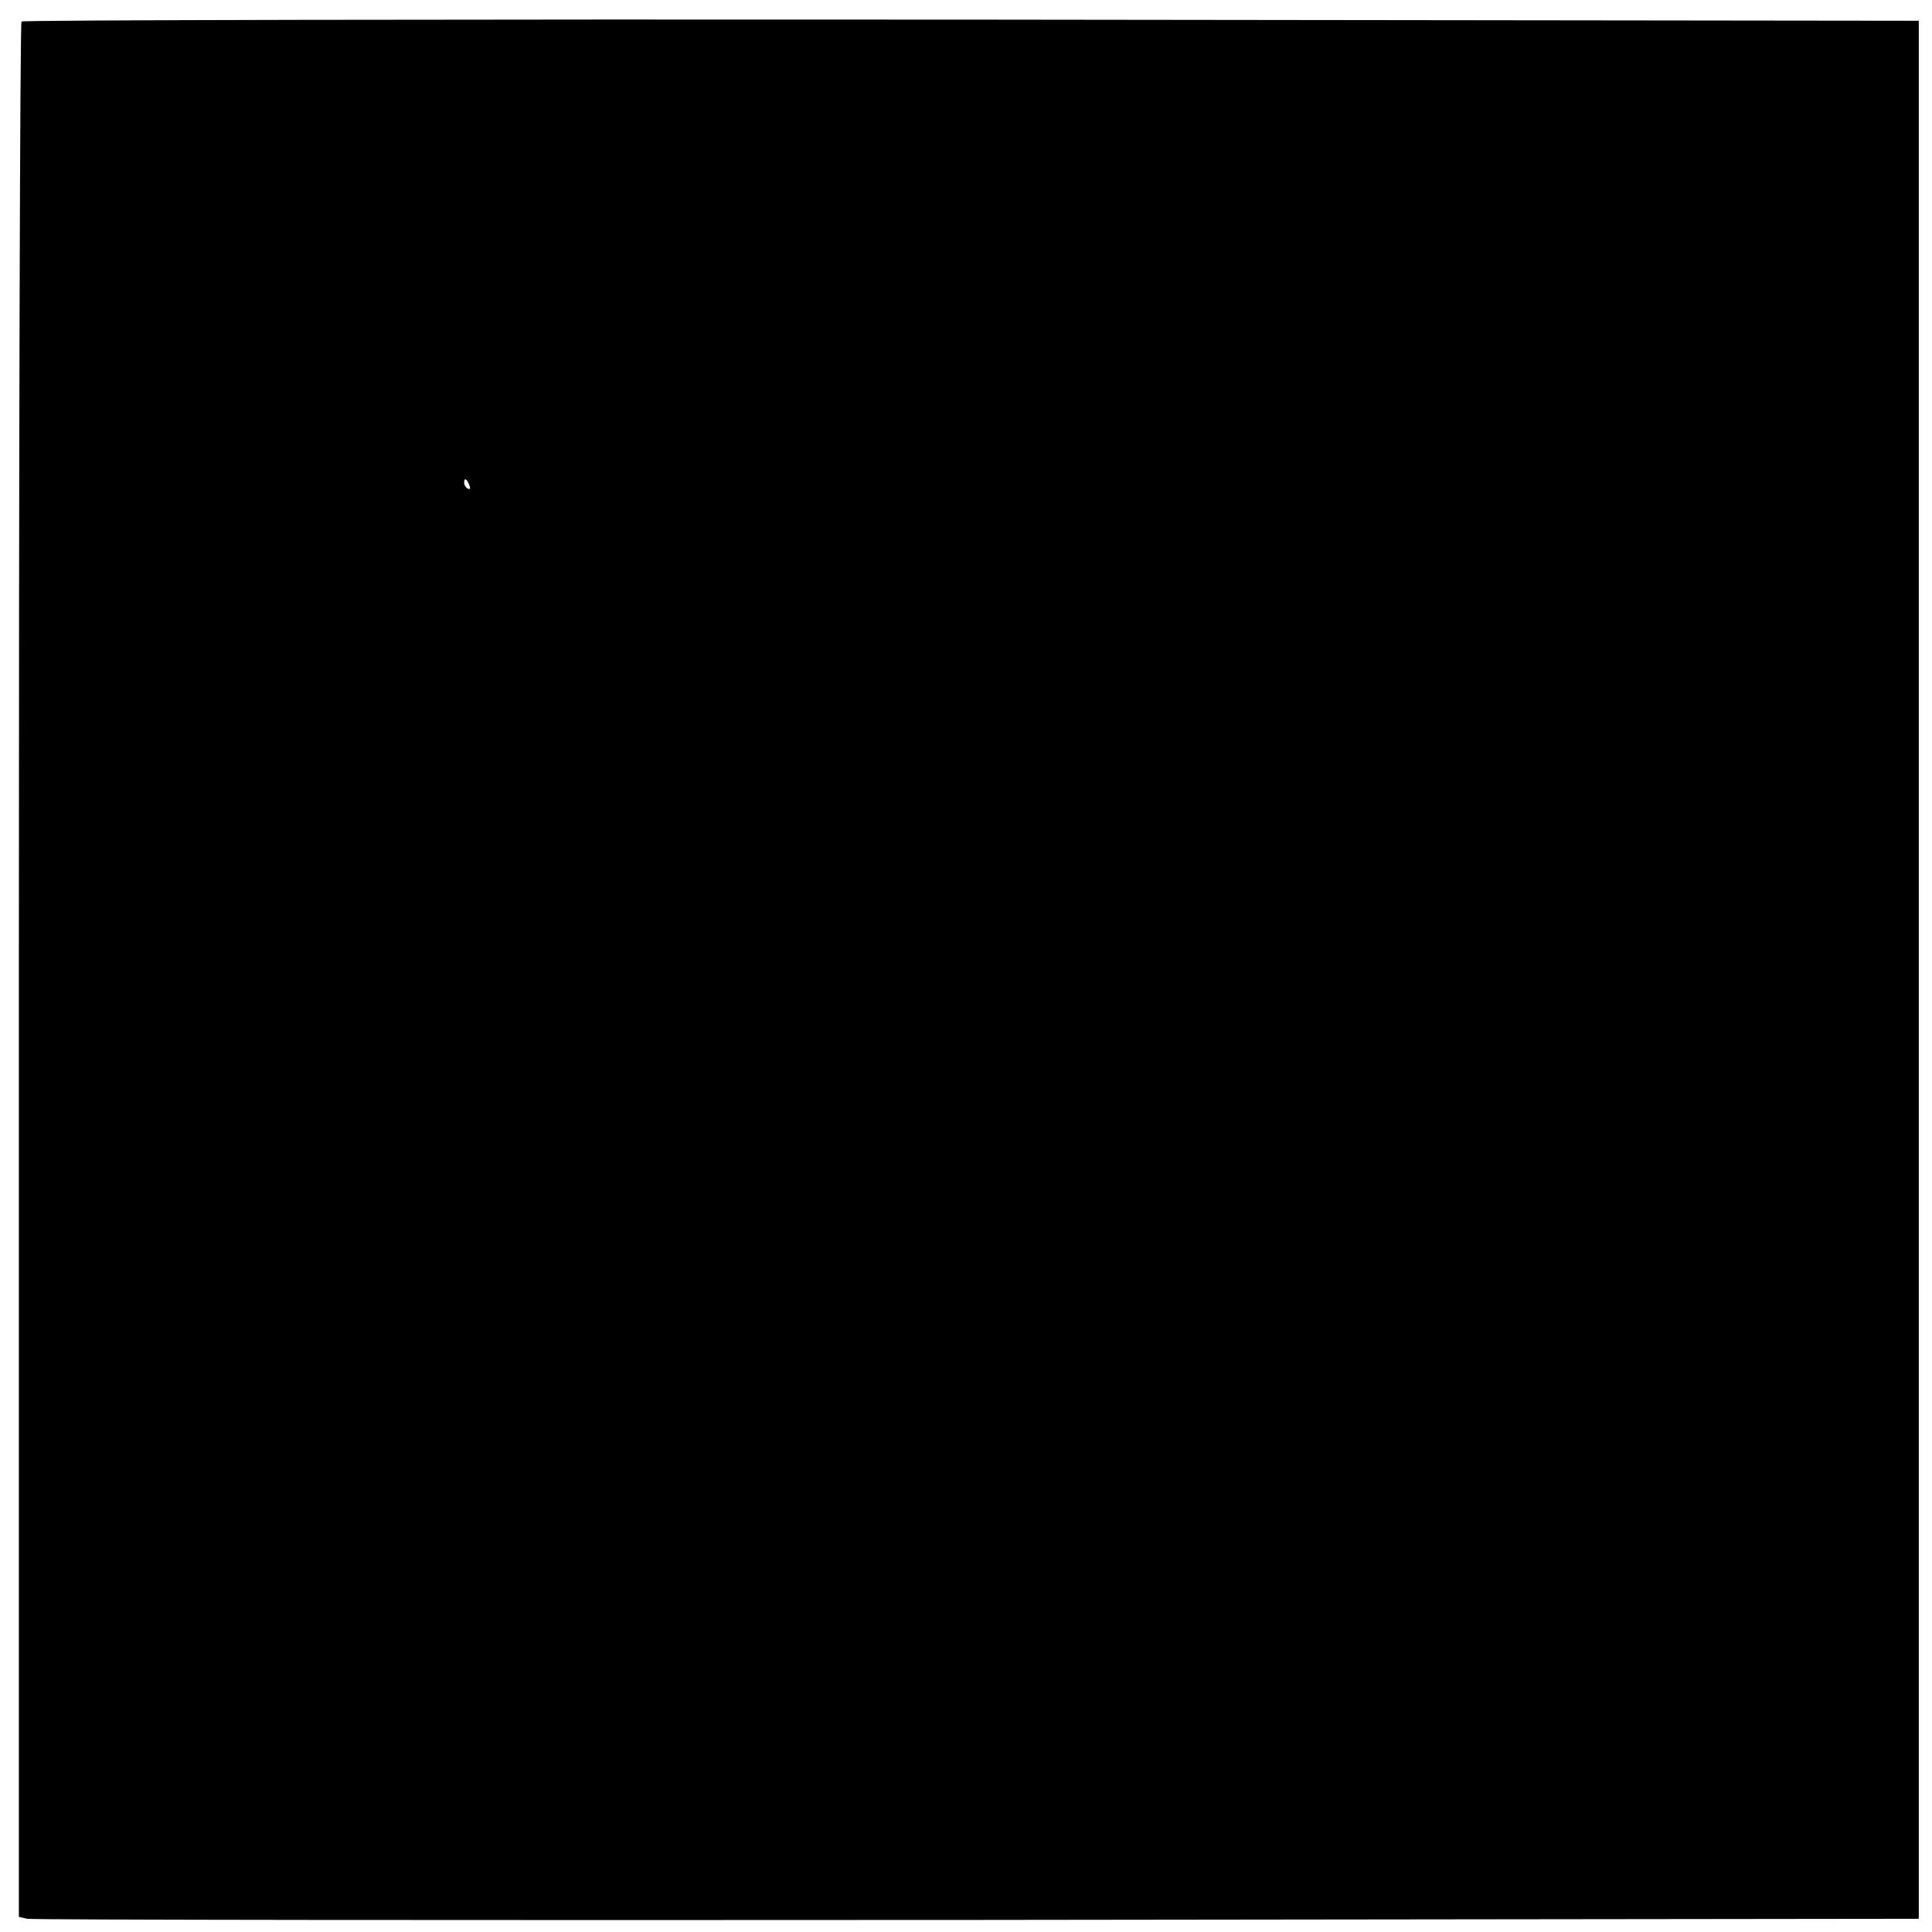 <?xml version="1.0" standalone="no"?>
<!DOCTYPE svg PUBLIC "-//W3C//DTD SVG 20010904//EN"
 "http://www.w3.org/TR/2001/REC-SVG-20010904/DTD/svg10.dtd">
<svg version="1.0" xmlns="http://www.w3.org/2000/svg"
 width="512pt" height="512pt" viewBox="0 0 512 512"
 preserveAspectRatio="xMidYMid meet">
<g transform="translate(0,512) scale(0.1,-0.1)"
fill="#000000" stroke="none">
<path d="M57 5063 c-4 -3 -7 -1135 -7 -2514 l0 -2509 22 -5 c13 -3 1146 -4
2518 -3 l2495 3 0 2515 0 2515 -2511 3 c-1381 1 -2514 -1 -2517 -5z m1187
-1229 c3 -8 2 -12 -4 -9 -6 3 -10 10 -10 16 0 14 7 11 14 -7z"/>
</g>
</svg>
